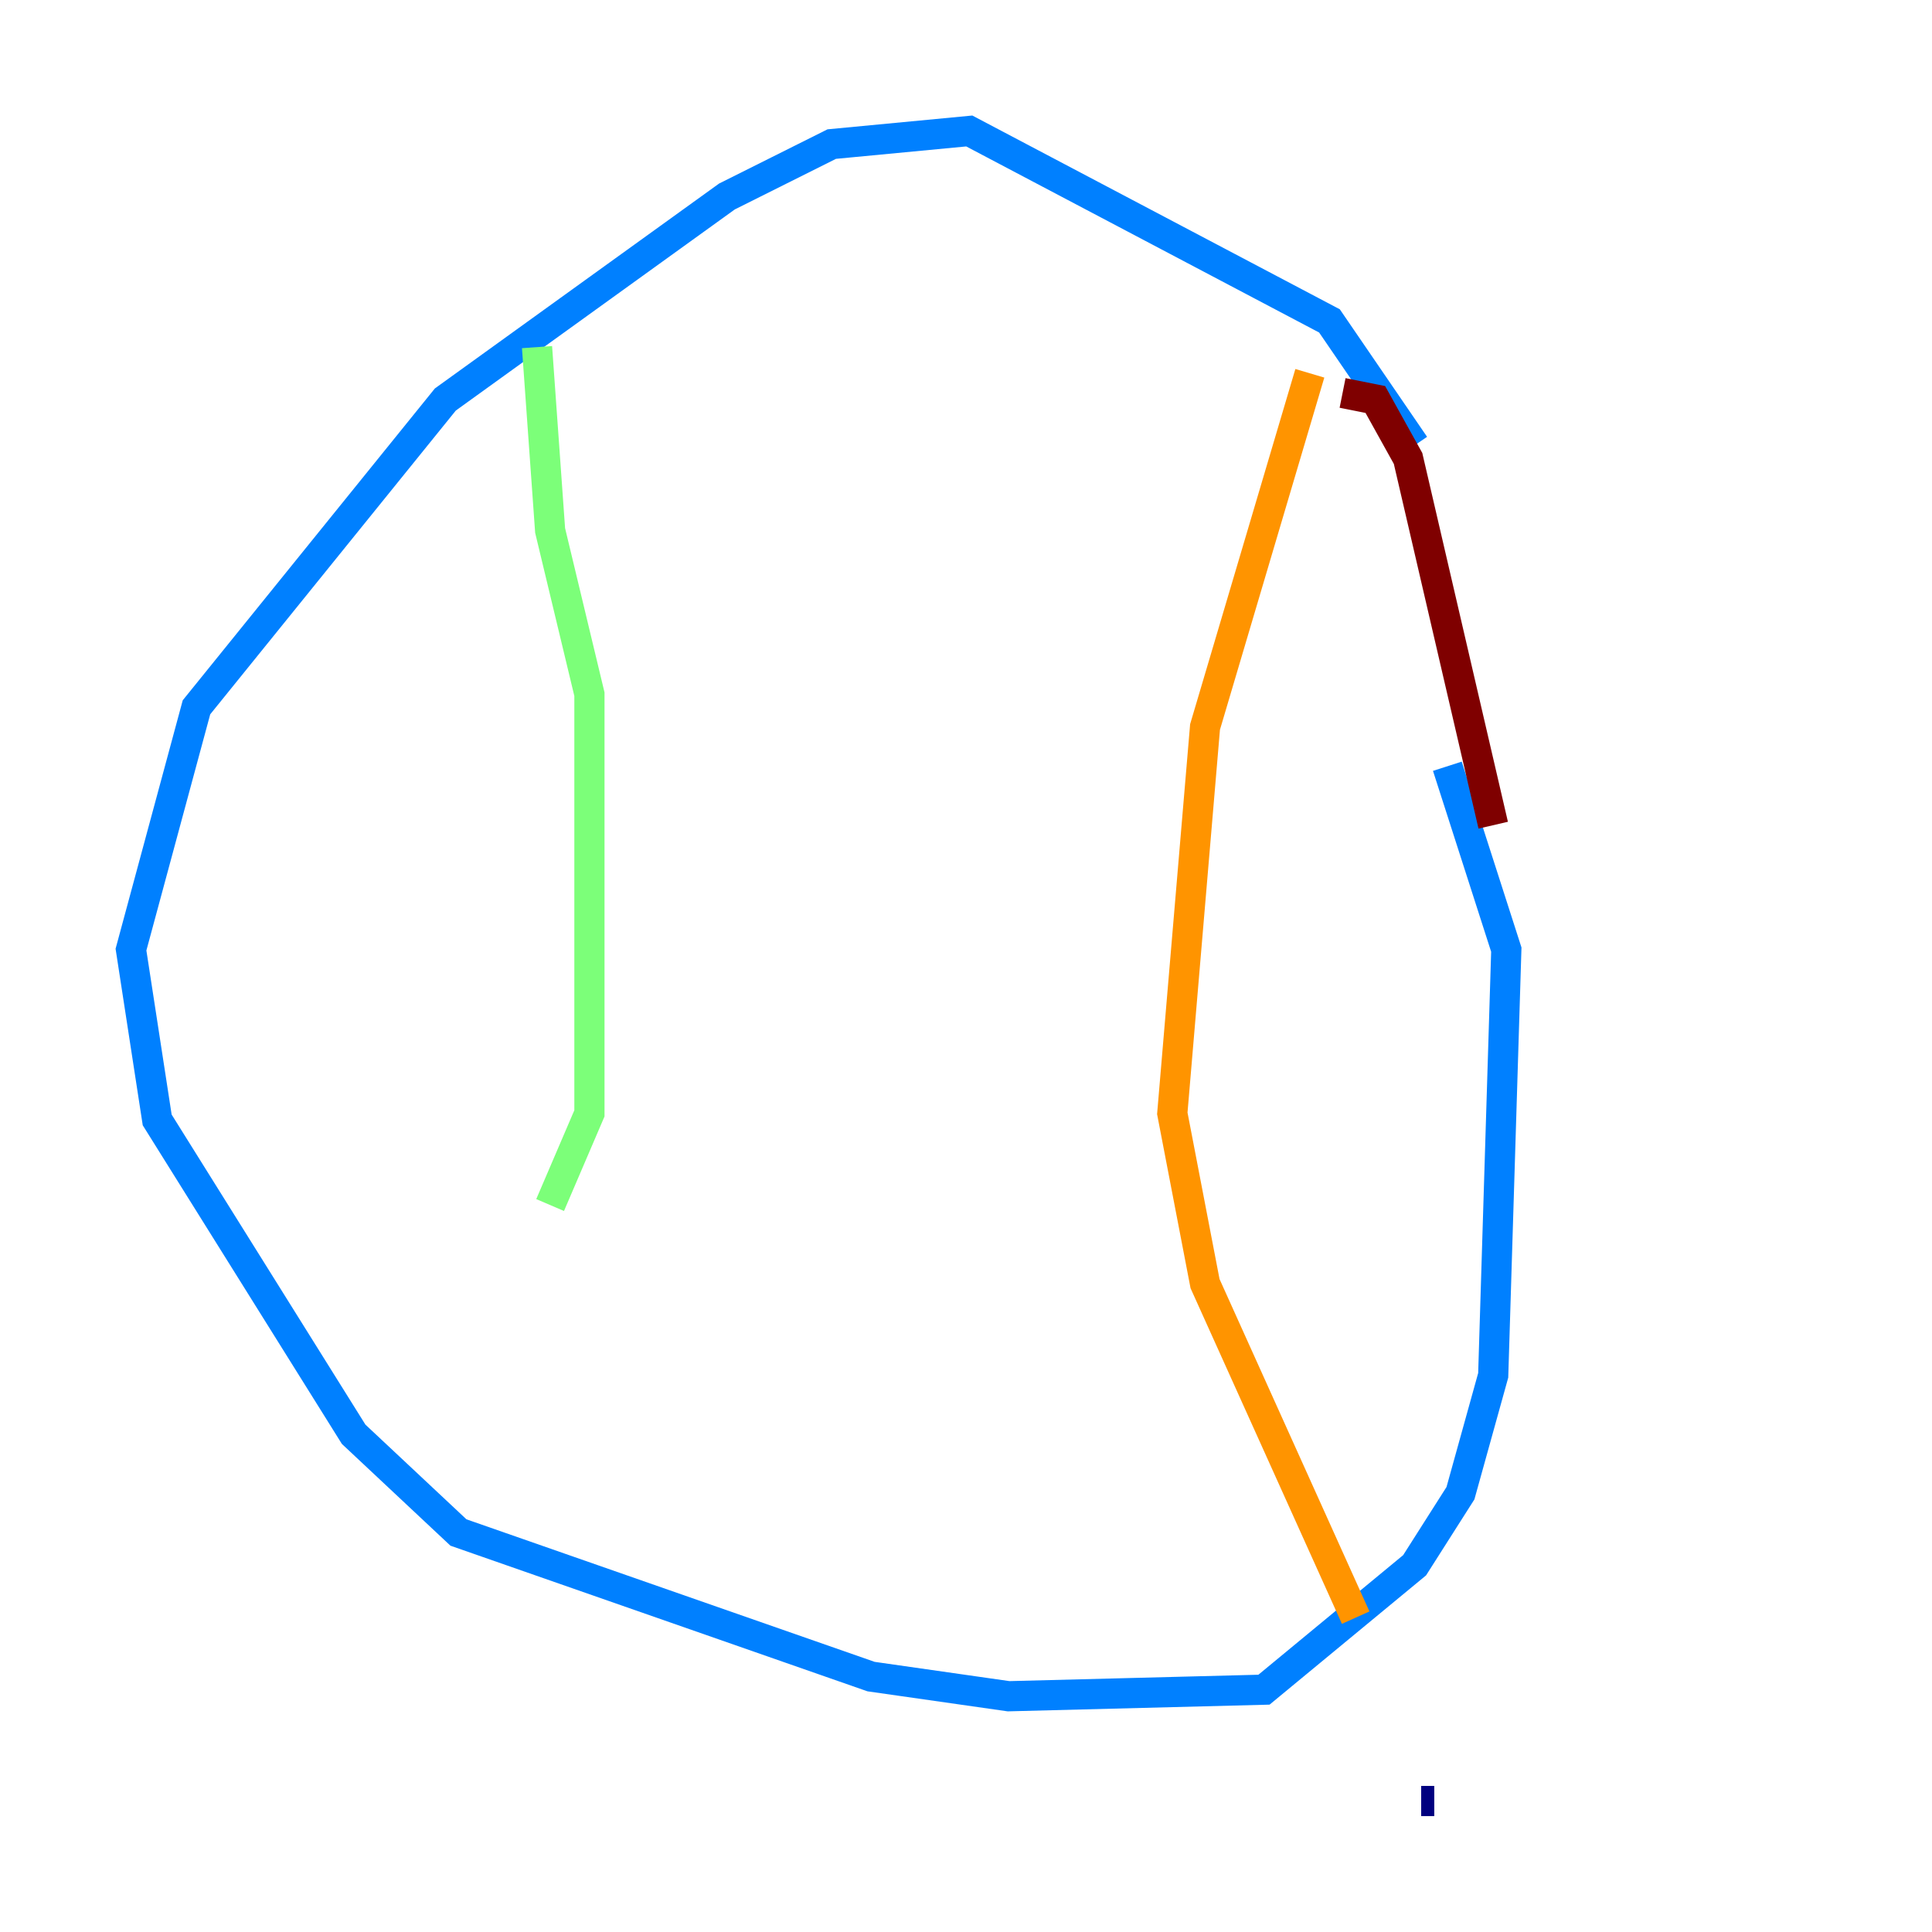 <?xml version="1.0" encoding="utf-8" ?>
<svg baseProfile="tiny" height="128" version="1.2" viewBox="0,0,128,128" width="128" xmlns="http://www.w3.org/2000/svg" xmlns:ev="http://www.w3.org/2001/xml-events" xmlns:xlink="http://www.w3.org/1999/xlink"><defs /><polyline fill="none" points="95.024,119.322 94.156,119.322" stroke="#00007f" stroke-width="2" /><polyline fill="none" points="93.722,29.505 88.081,21.261 64.217,8.678 55.105,9.546 48.163,13.017 29.505,26.468 13.017,46.861 8.678,62.915 10.414,74.197 23.43,95.024 30.373,101.532 57.709,111.078 66.82,112.38 83.742,111.946 93.722,103.702 96.759,98.929 98.929,91.119 99.797,62.915 95.891,50.766" stroke="#0080ff" stroke-width="2" /><polyline fill="none" points="35.58,22.997 36.447,35.146 39.051,45.993 39.051,73.763 36.447,79.837" stroke="#7cff79" stroke-width="2" /><polyline fill="none" points="86.78,24.732 79.837,48.163 77.668,73.763 79.837,85.044 89.817,107.173" stroke="#ff9400" stroke-width="2" /><polyline fill="none" points="88.949,26.034 91.119,26.468 93.288,30.373 98.929,54.671" stroke="#7f0000" stroke-width="2" /></svg>